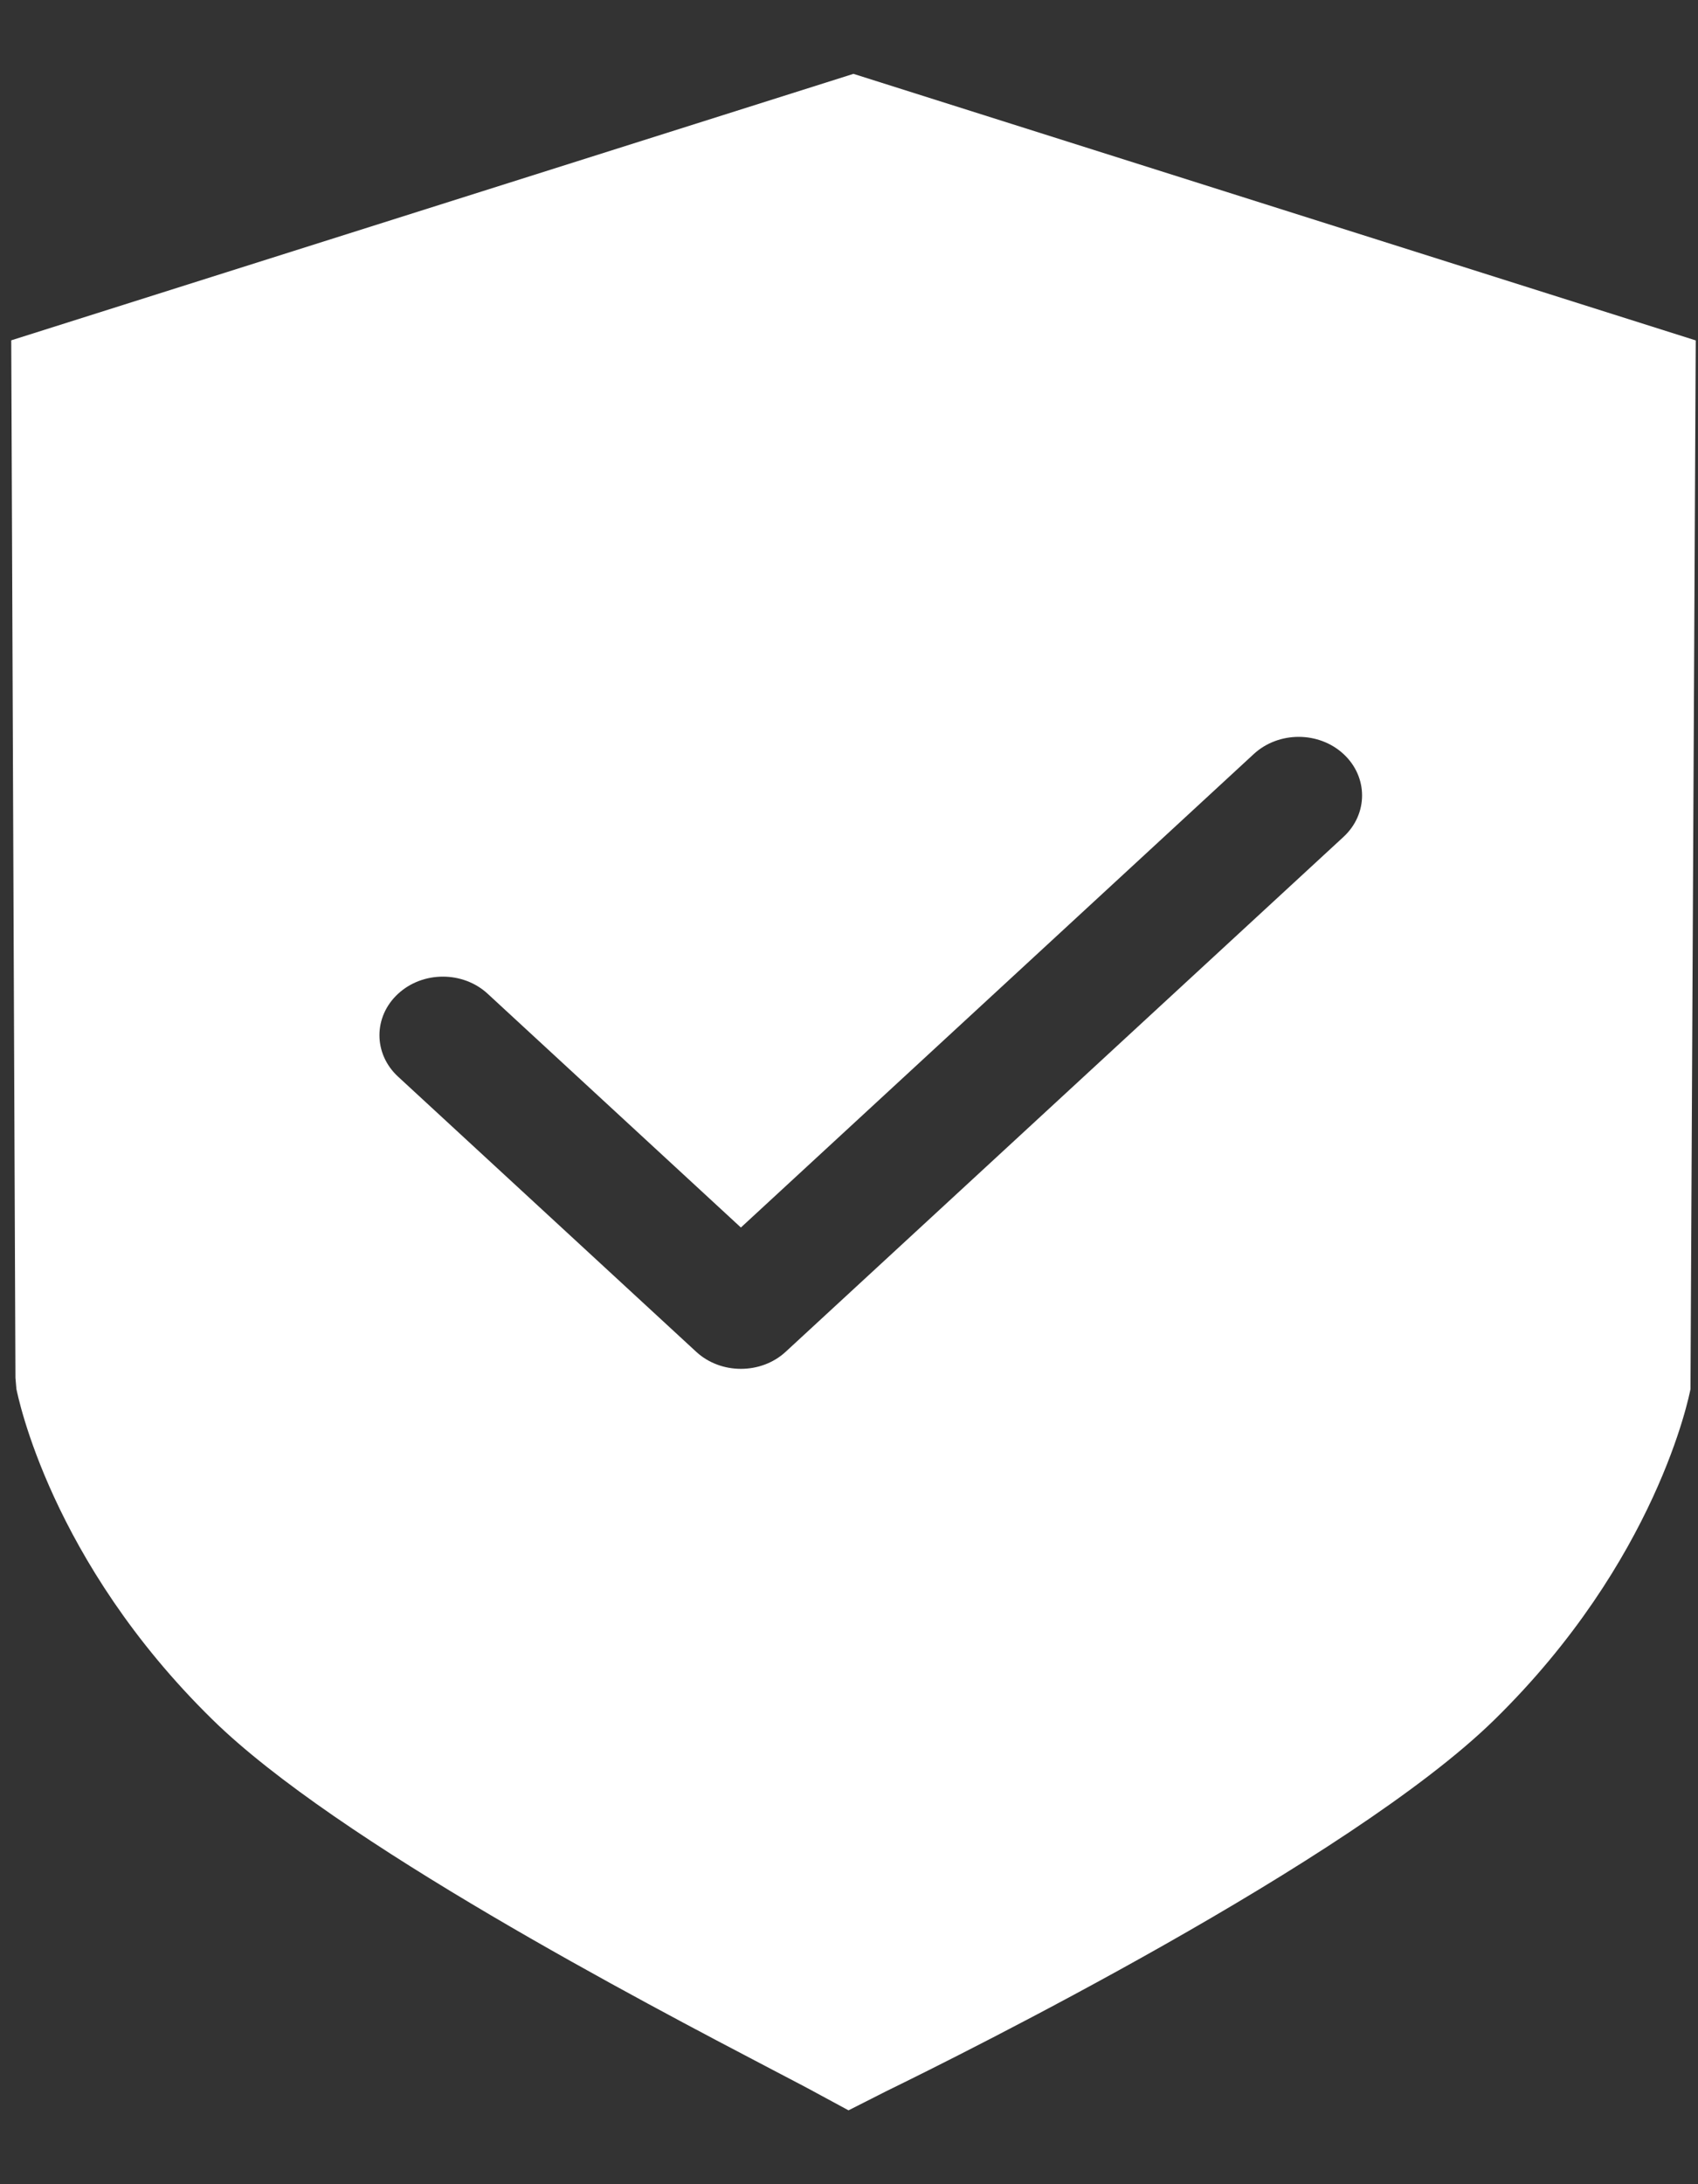 ﻿<?xml version="1.0" encoding="utf-8"?>
<svg version="1.1" xmlns:xlink="http://www.w3.org/1999/xlink" width="21px" height="27px" xmlns="http://www.w3.org/2000/svg">
  <rect width="100%" height="100%" fill="#333333" stroke="none"/>
  <g transform="matrix(1 0 0 1 -10 -7 )">
    <path d="M 20.907 17.172  C 20.907 17.172  20.972 4.208  20.972 4.208  L 10.555 0.913  L 0.139 4.207  L 0.191 17.032  C 0.191 17.032  0.203 17.171  0.203 17.171  C 0.222 17.256  0.623 19.293  2.627 21.256  C 4.168 22.769  7.947 24.745  9.56 25.589  C 9.814 25.722  10.003 25.82  10.111 25.88  C 10.111 25.88  10.494 26.087  10.494 26.087  C 10.494 26.087  10.964 25.849  10.964 25.849  C 11.907 25.389  16.701 23.005  18.482 21.259  C 20.489 19.294  20.89 17.257  20.907 17.172  Z M 16.616 10.345  C 16.616 10.345  9.718 16.709  9.718 16.709  C 9.565 16.851  9.364 16.921  9.163 16.921  C 8.963 16.921  8.762 16.851  8.609 16.709  C 8.609 16.709  4.923 13.309  4.923 13.309  C 4.616 13.026  4.616 12.568  4.923 12.285  C 5.229 12.002  5.726 12.002  6.032 12.285  C 6.032 12.285  9.163 15.174  9.163 15.174  C 9.163 15.174  15.506 9.321  15.506 9.321  C 15.813 9.038  16.31 9.038  16.616 9.321  C 16.922 9.604  16.922 10.062  16.616 10.345  Z " fill-rule="nonzero" fill="#ffffff" stroke="none" transform="matrix(1 0 0 1 10 7 )" />
  </g>
</svg>